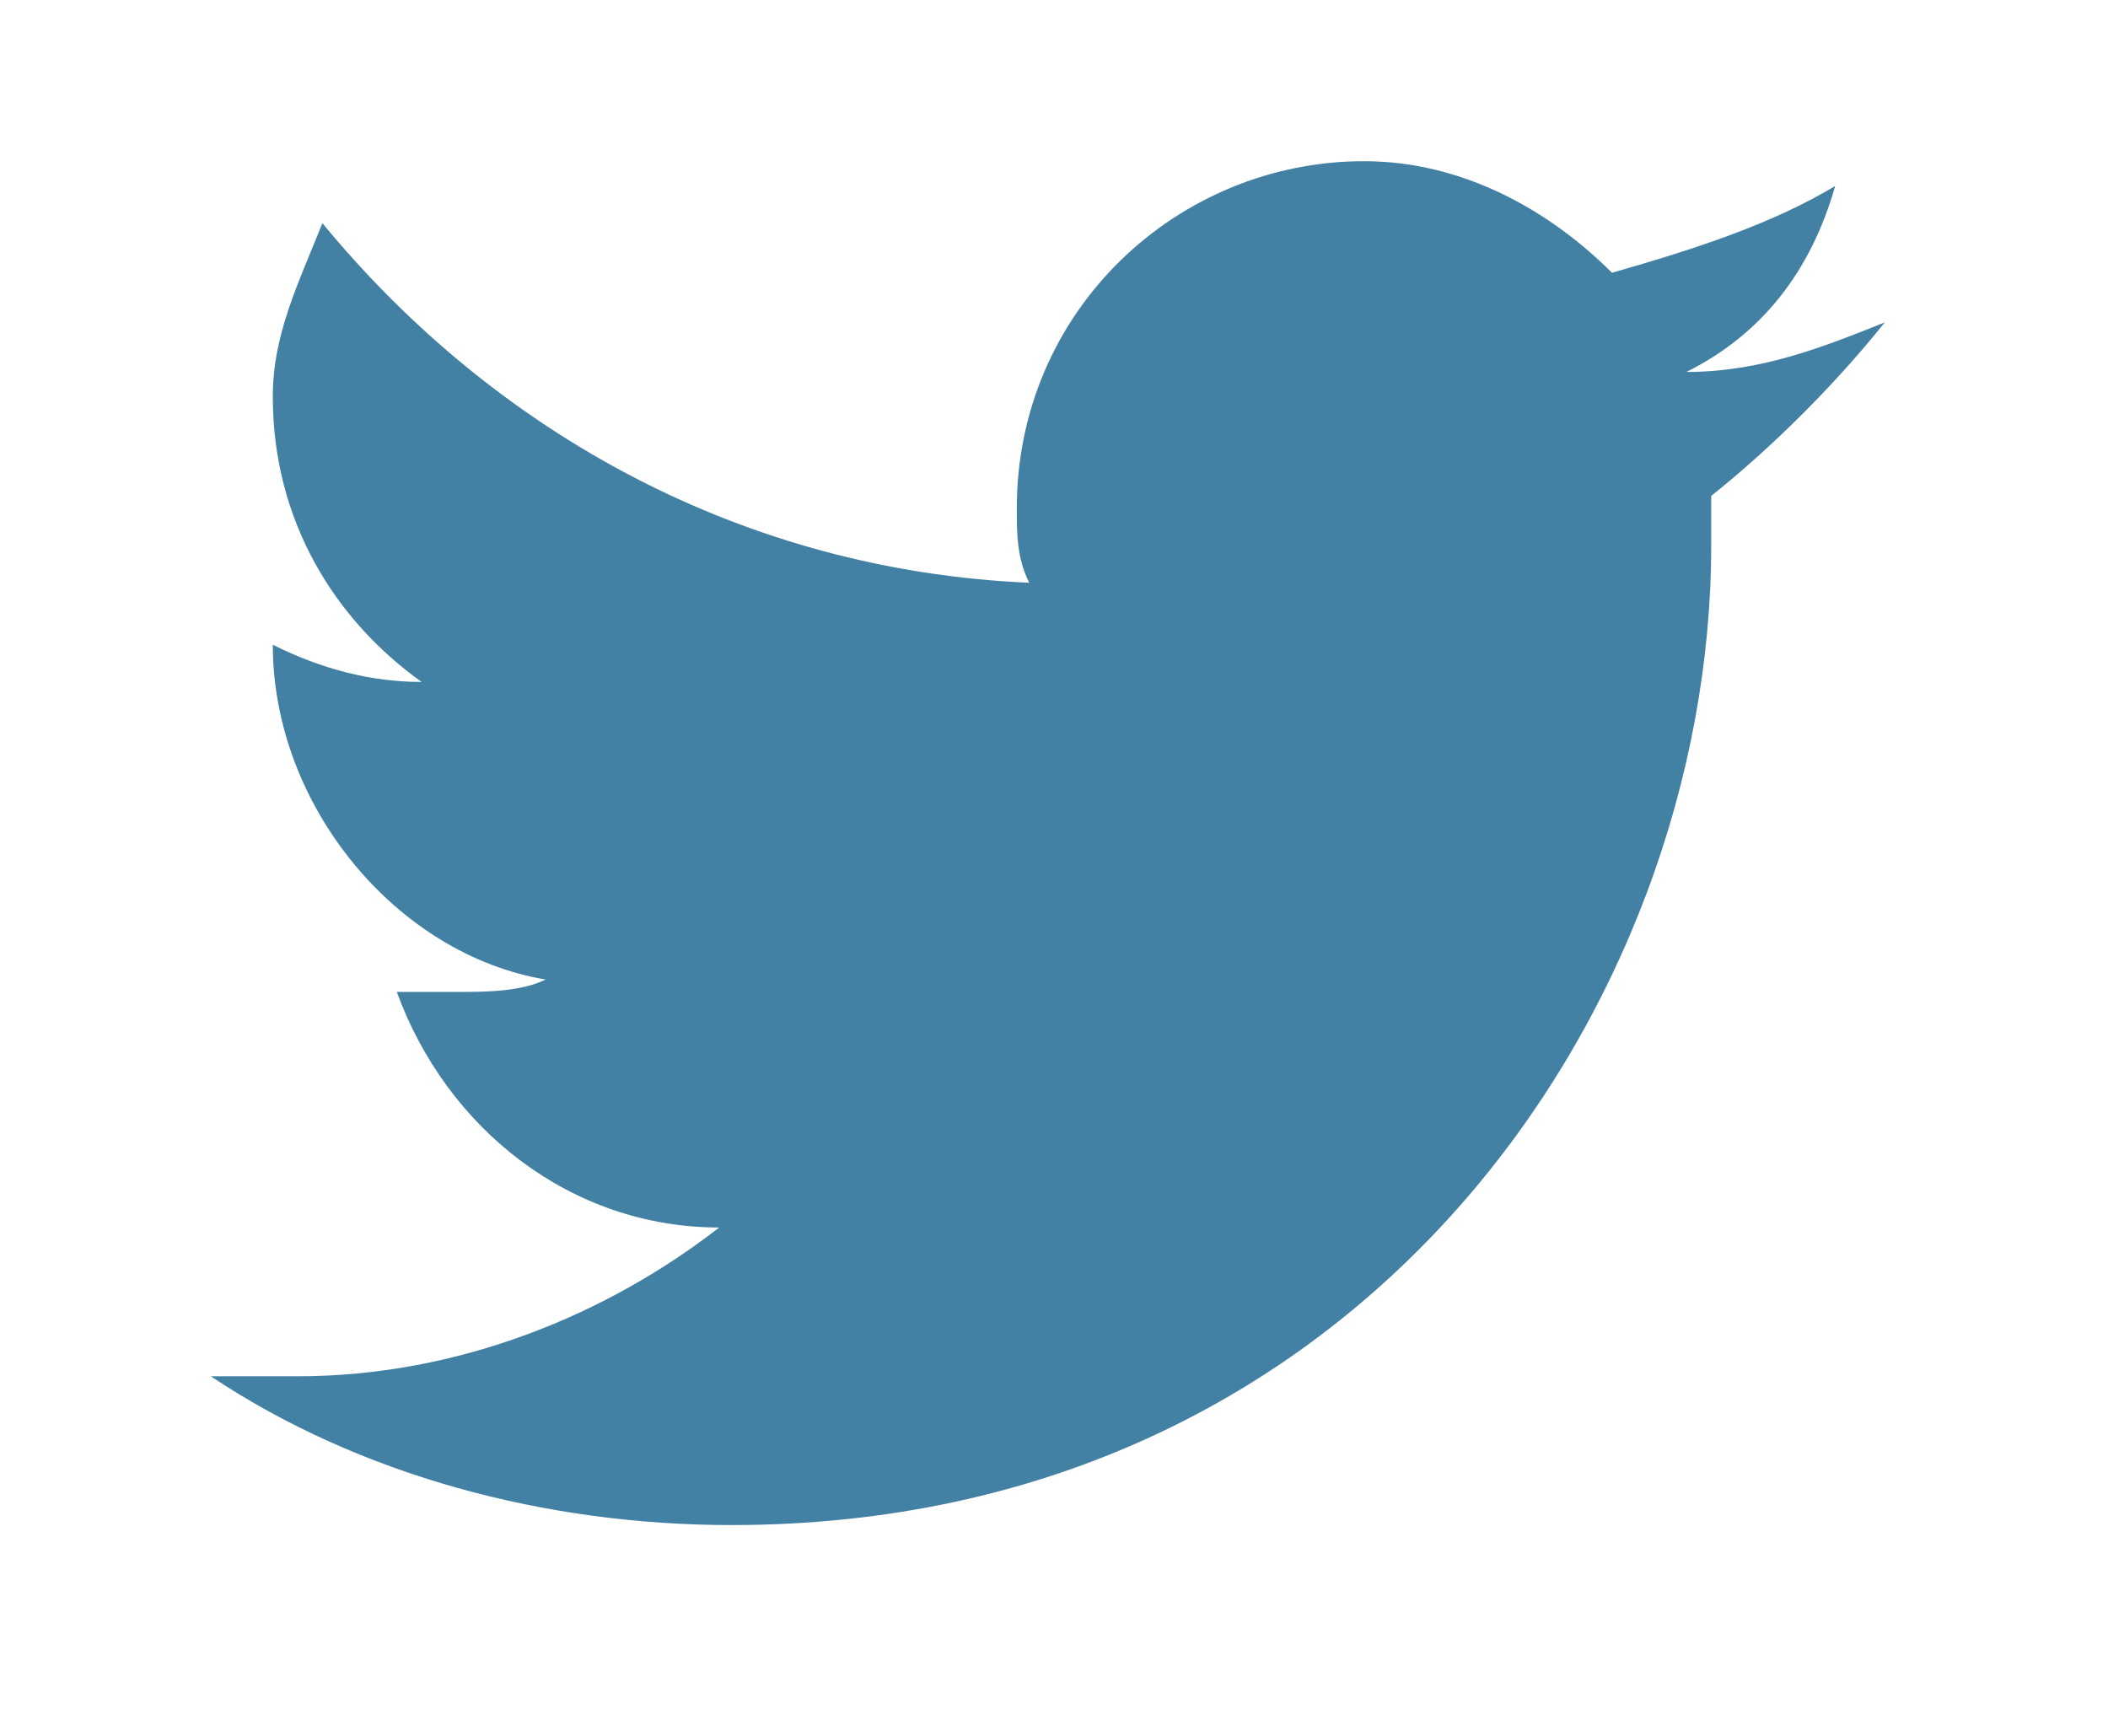 <?xml version="1.0" encoding="utf-8"?>
<!-- Generator: Adobe Illustrator 23.0.1, SVG Export Plug-In . SVG Version: 6.00 Build 0)  -->
<svg version="1.1" id="Layer_1" xmlns="http://www.w3.org/2000/svg" xmlns:xlink="http://www.w3.org/1999/xlink" x="0px" y="0px"
	 viewBox="0 0 17 14" style="enable-background:new 0 0 17 14;" xml:space="preserve">
<style type="text/css">
	.st0{fill-rule:evenodd;clip-rule:evenodd;fill:#4381A4;}
</style>
<path class="st0" d="M14.8,1.5c-0.5,0.3-1.1,0.5-1.8,0.7c-0.5-0.5-1.2-0.9-2-0.9c-1.5,0-2.8,1.2-2.8,2.8c0,0.2,0,0.4,0.1,0.6
	C6,4.6,4,3.5,2.6,1.8C2.4,2.3,2.2,2.7,2.2,3.2c0,1,0.5,1.8,1.2,2.3C3,5.5,2.6,5.4,2.2,5.2v0c0,1.3,1,2.5,2.2,2.7C4.2,8,3.9,8,3.7,8
	C3.5,8,3.3,8,3.2,8c0.4,1.1,1.4,1.9,2.6,1.9c-0.9,0.7-2.1,1.2-3.4,1.2c-0.2,0-0.4,0-0.7,0c1.2,0.8,2.7,1.2,4.2,1.2
	c5.1,0,7.9-4.2,7.9-7.9c0-0.1,0-0.2,0-0.4c0.5-0.4,1-0.9,1.4-1.4c-0.5,0.2-1,0.4-1.6,0.4C14.2,2.7,14.6,2.2,14.8,1.5z"/>
</svg>
